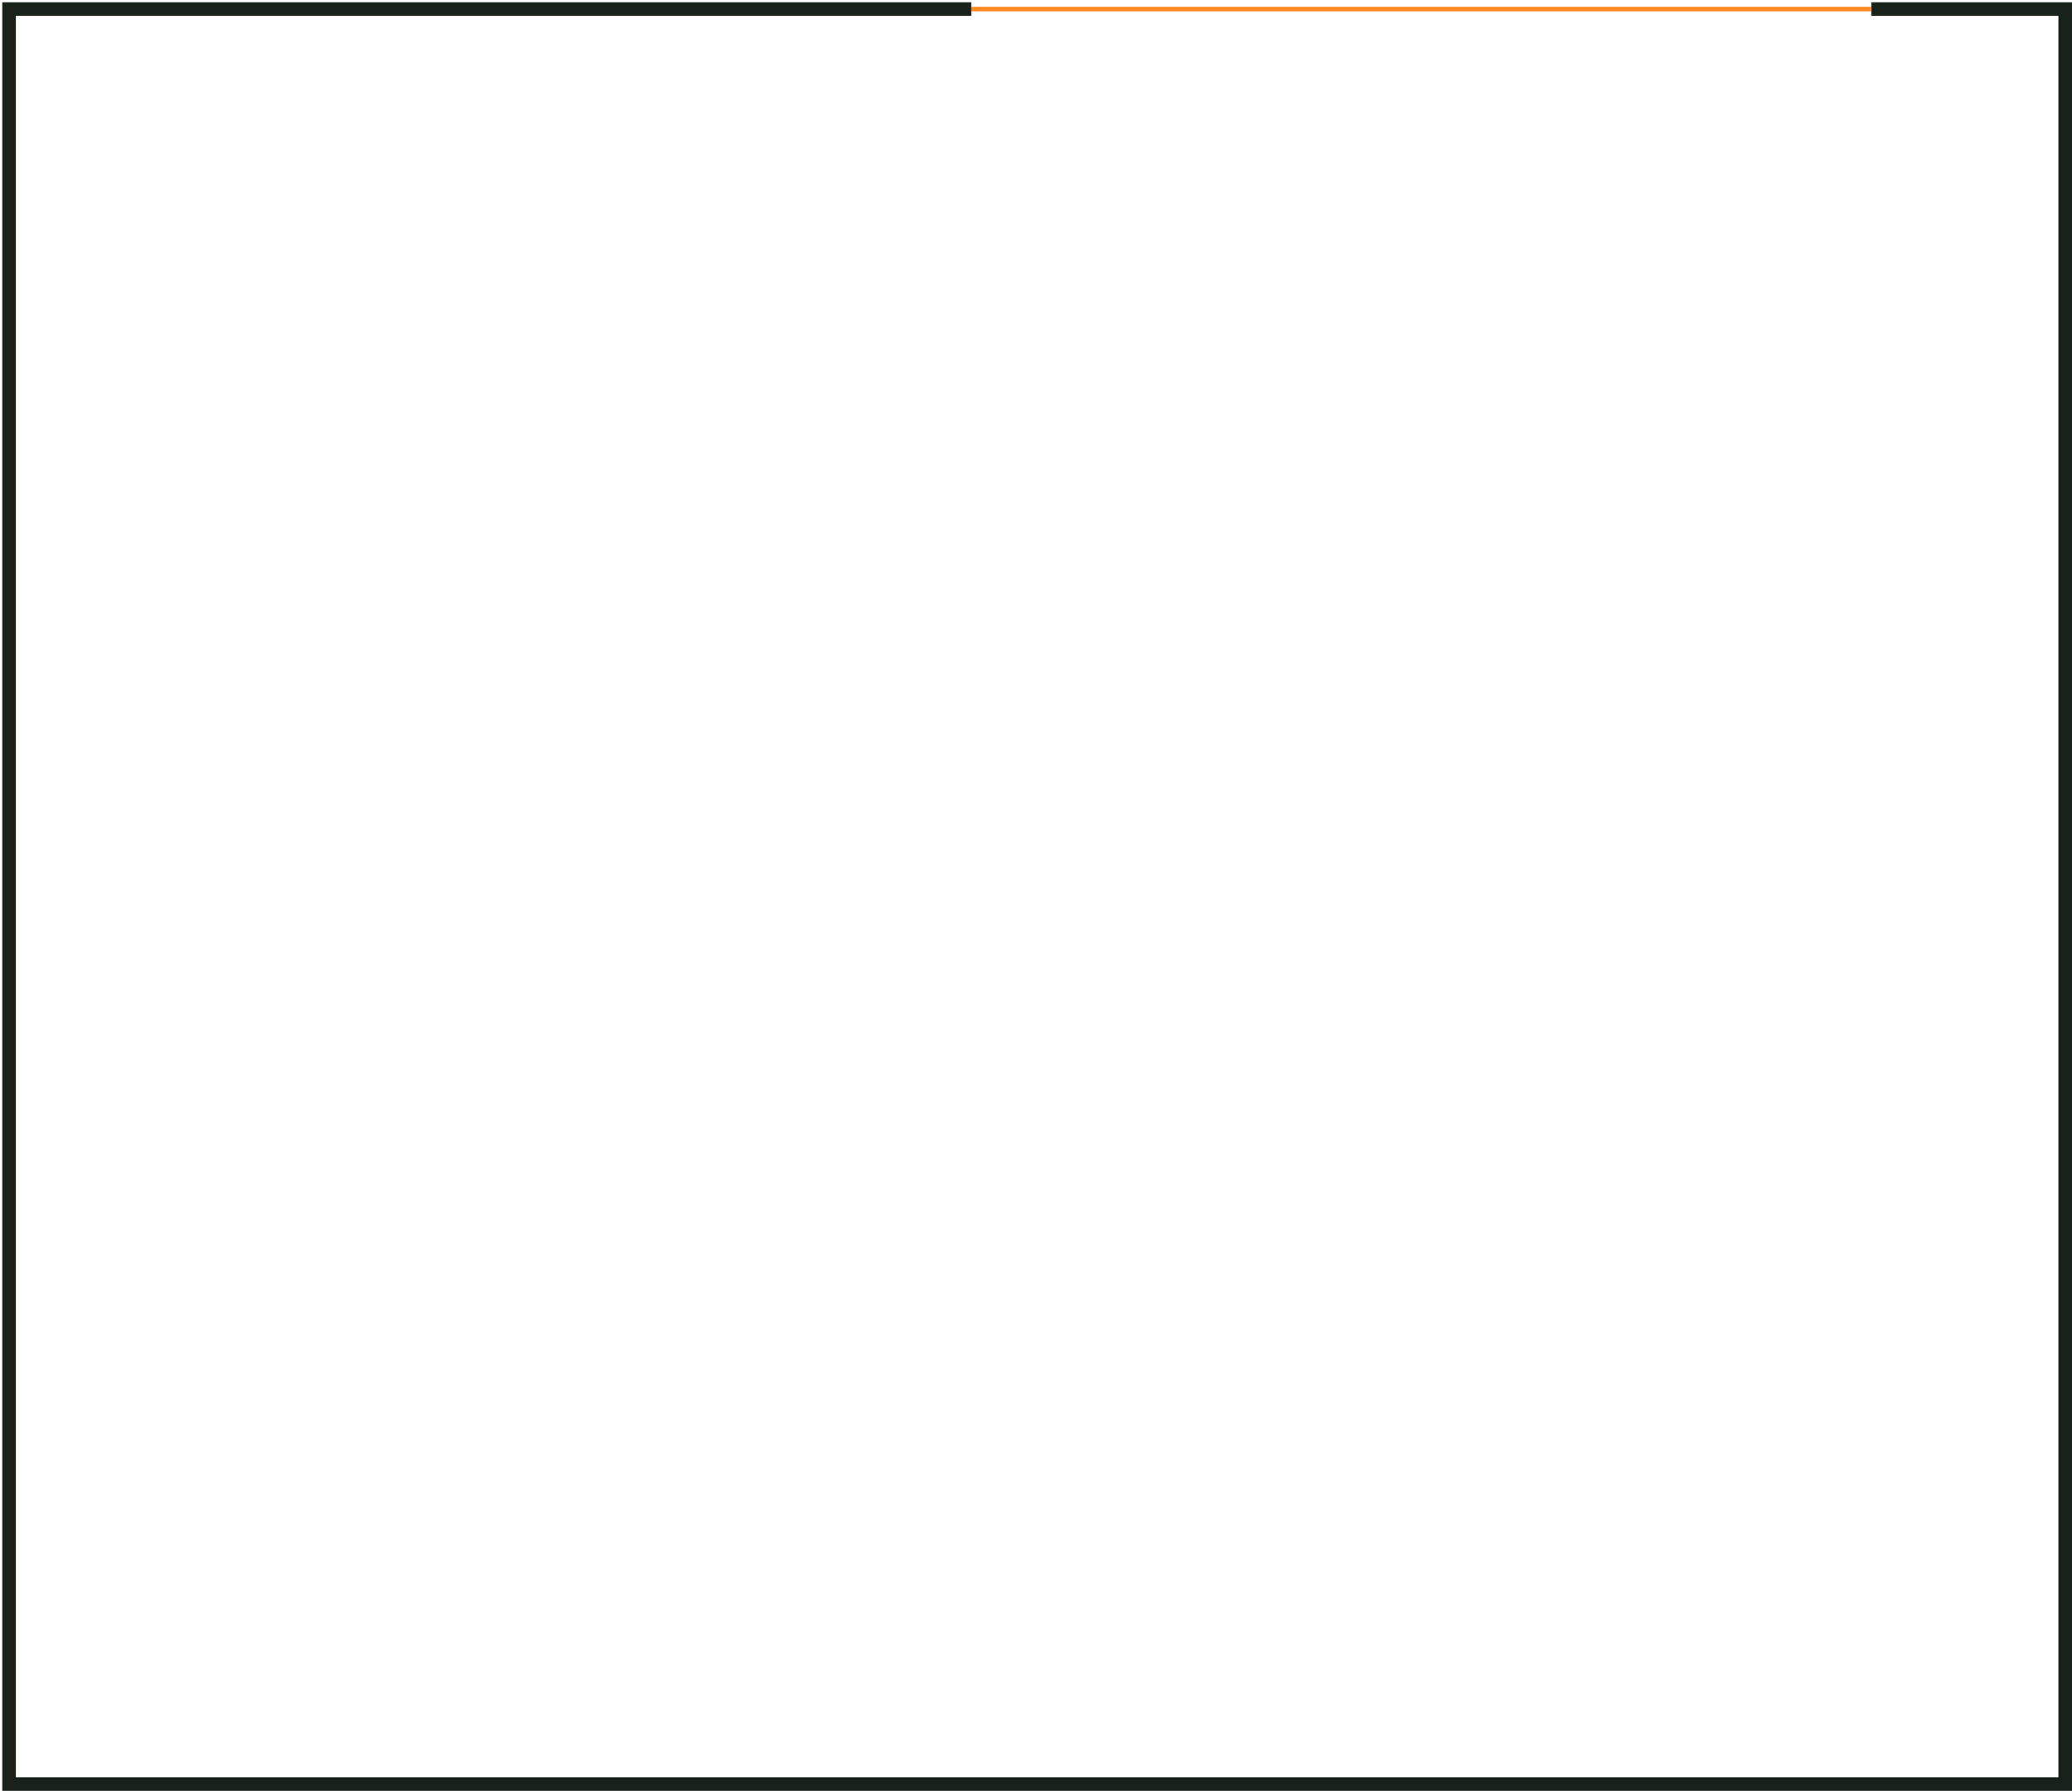<svg width="457" height="395" viewBox="0 0 457 395" fill="none" xmlns="http://www.w3.org/2000/svg">
<path d="M214.225 2H2V393.5H455.5V2H412.732" stroke="#18211A" stroke-width="3"/>
<path d="M214.225 2H412.732" stroke="#FF8822"/>
</svg>
